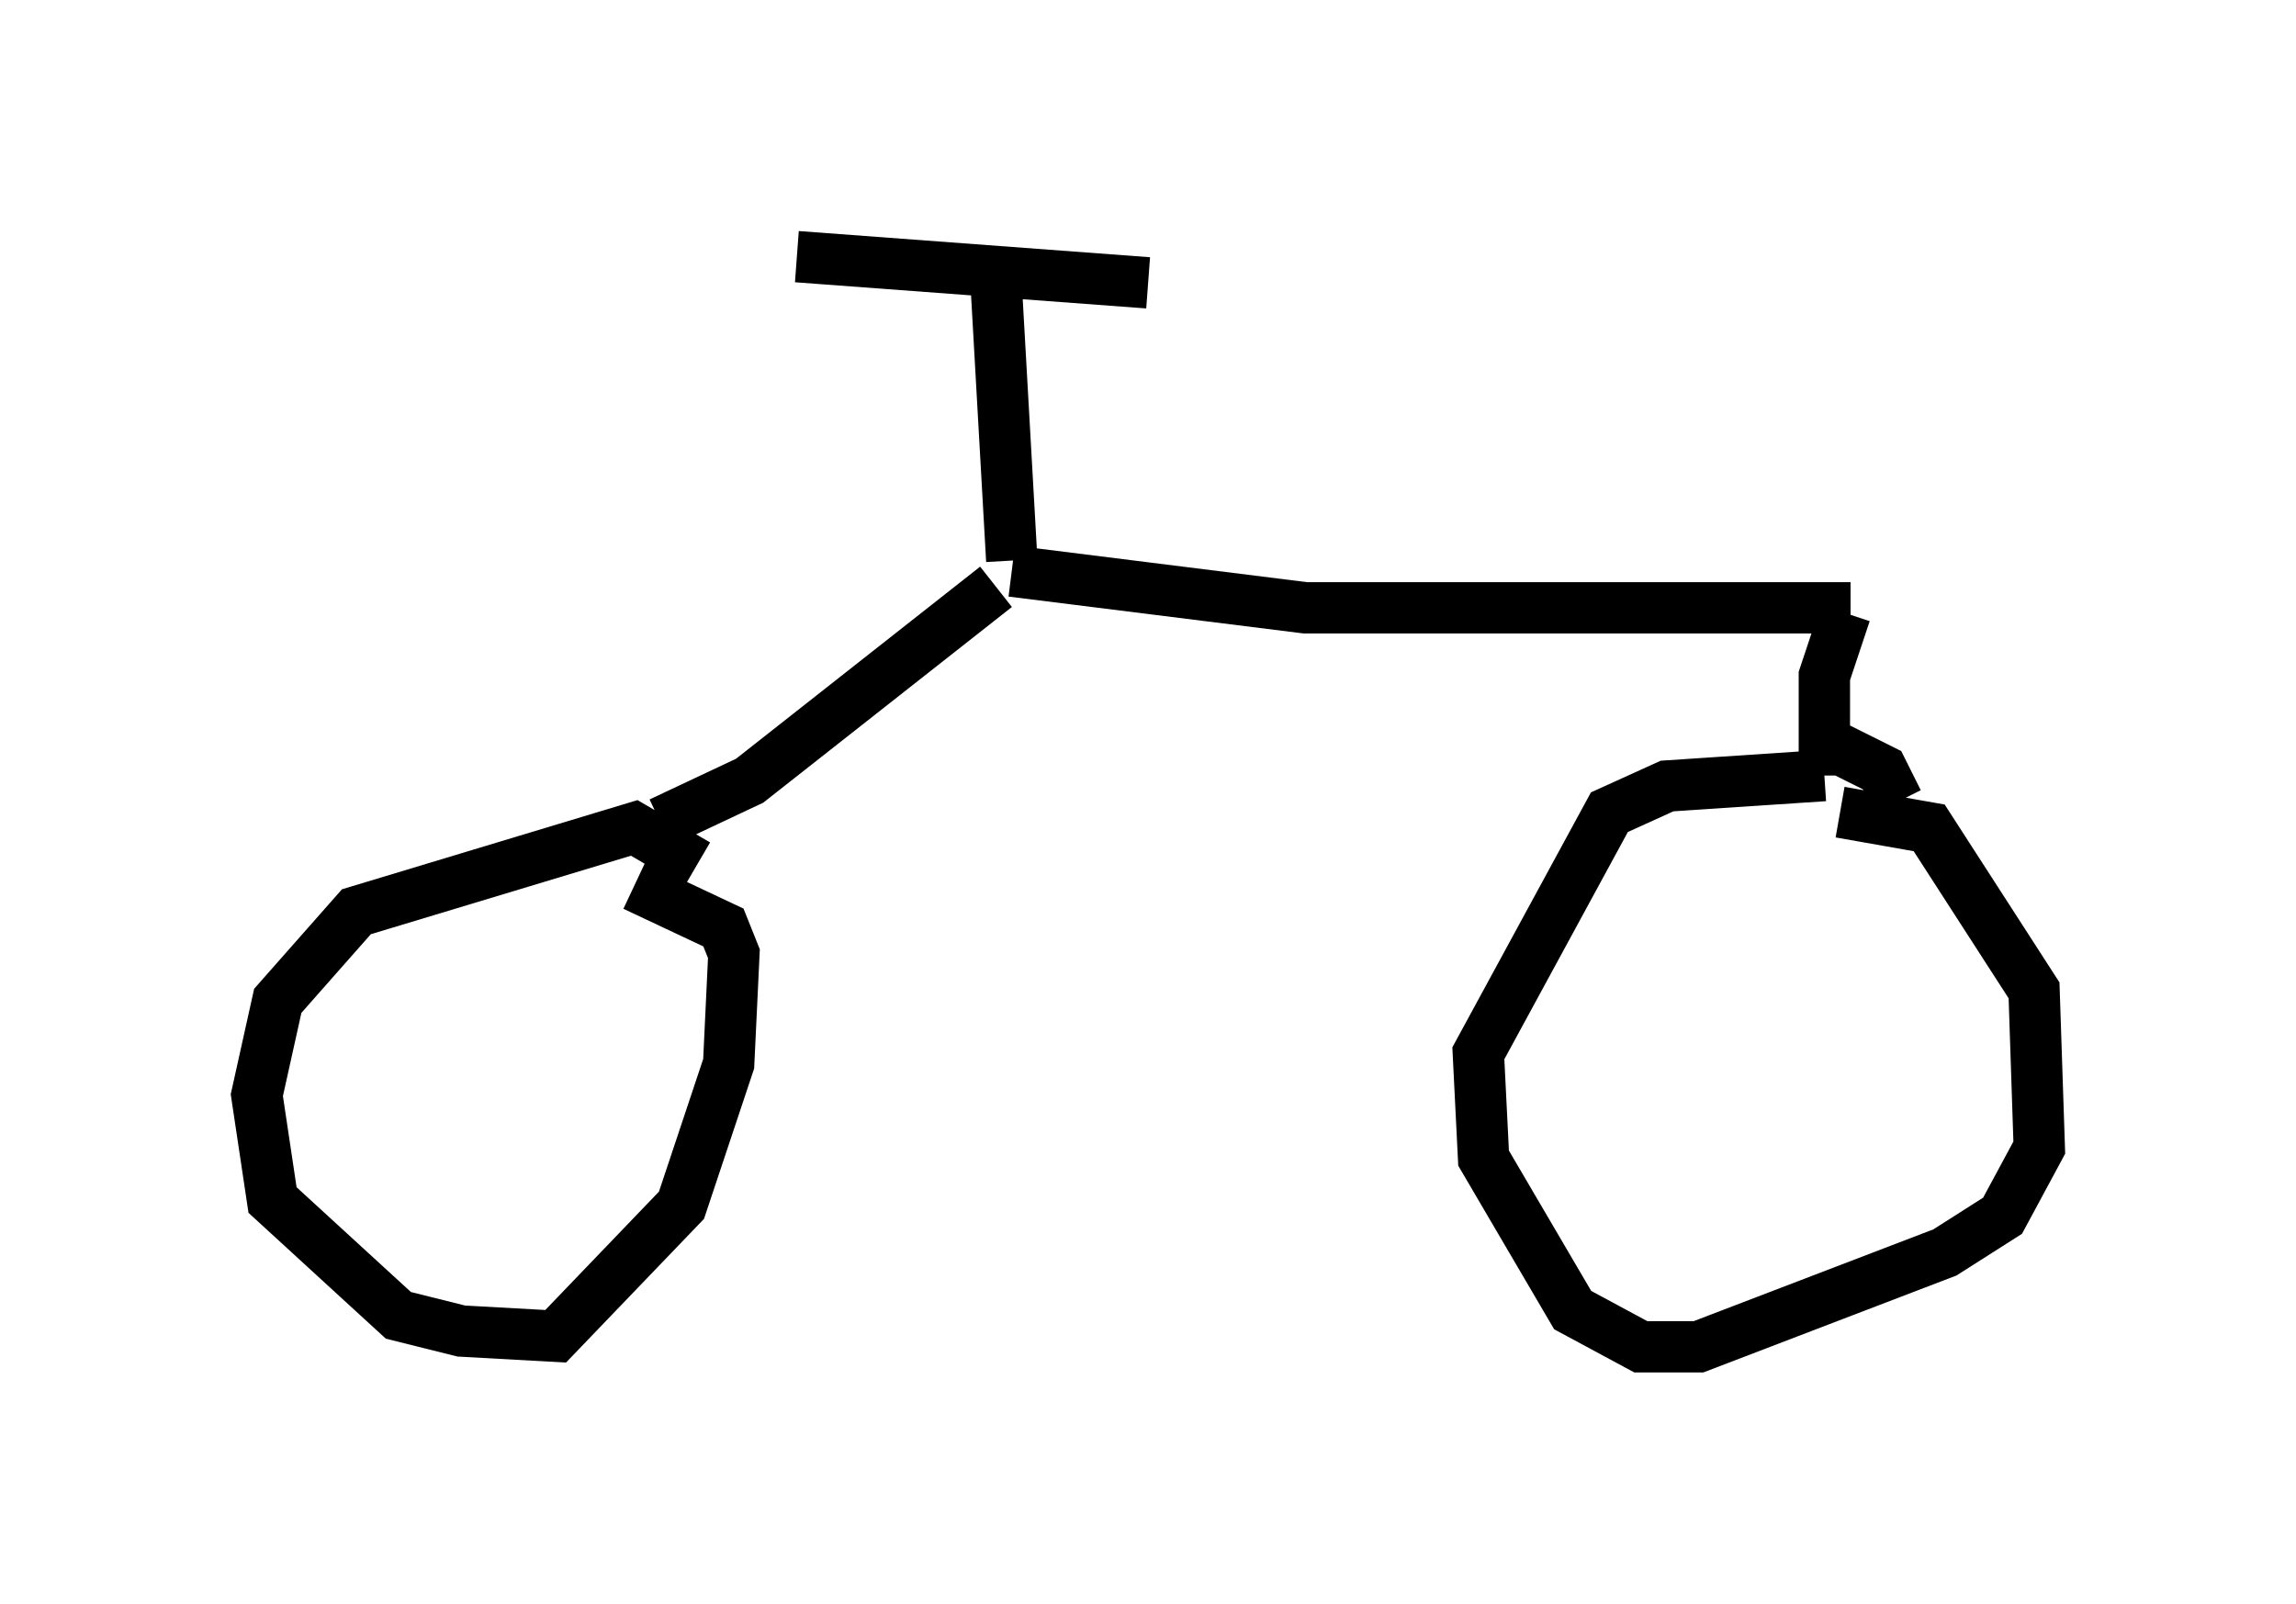 <?xml version="1.0" encoding="utf-8" ?>
<svg baseProfile="full" height="31.234" version="1.1" width="44.709" xmlns="http://www.w3.org/2000/svg" xmlns:ev="http://www.w3.org/2001/xml-events" xmlns:xlink="http://www.w3.org/1999/xlink"><defs /><rect fill="white" height="31.234" width="44.709" x="0" y="0" /><path d="M13.881, 17.454 m-0.306, -0.613 l-1.225, -0.715 -5.41, 1.633 l-1.531, 1.735 -0.408, 1.838 l0.306, 2.042 2.45, 2.246 l1.225, 0.306 1.838, 0.102 l2.45, -2.552 0.919, -2.756 l0.102, -2.144 -0.204, -0.51 l-1.735, -0.817 m0.51, -1.225 l1.735, -0.817 4.798, -3.777 m0.306, -0.306 l5.717, 0.715 10.617, 0.0 m-0.102, 0.102 l-0.408, 1.225 0.0, 1.94 m0.0, 0.0 l-3.063, 0.204 -1.123, 0.51 l-2.552, 4.696 0.102, 2.042 l1.735, 2.96 1.327, 0.715 l1.123, 0.0 4.798, -1.838 l1.123, -0.715 0.715, -1.327 l-0.102, -3.063 -2.042, -3.165 l-1.735, -0.306 m-16.129, -4.9 l-0.306, -5.41 m-3.879, -0.51 l6.84, 0.51 m13.271, 8.983 l1.021, 0.51 0.306, 0.613 " fill="none" stroke="black" stroke-width="1" /></svg>